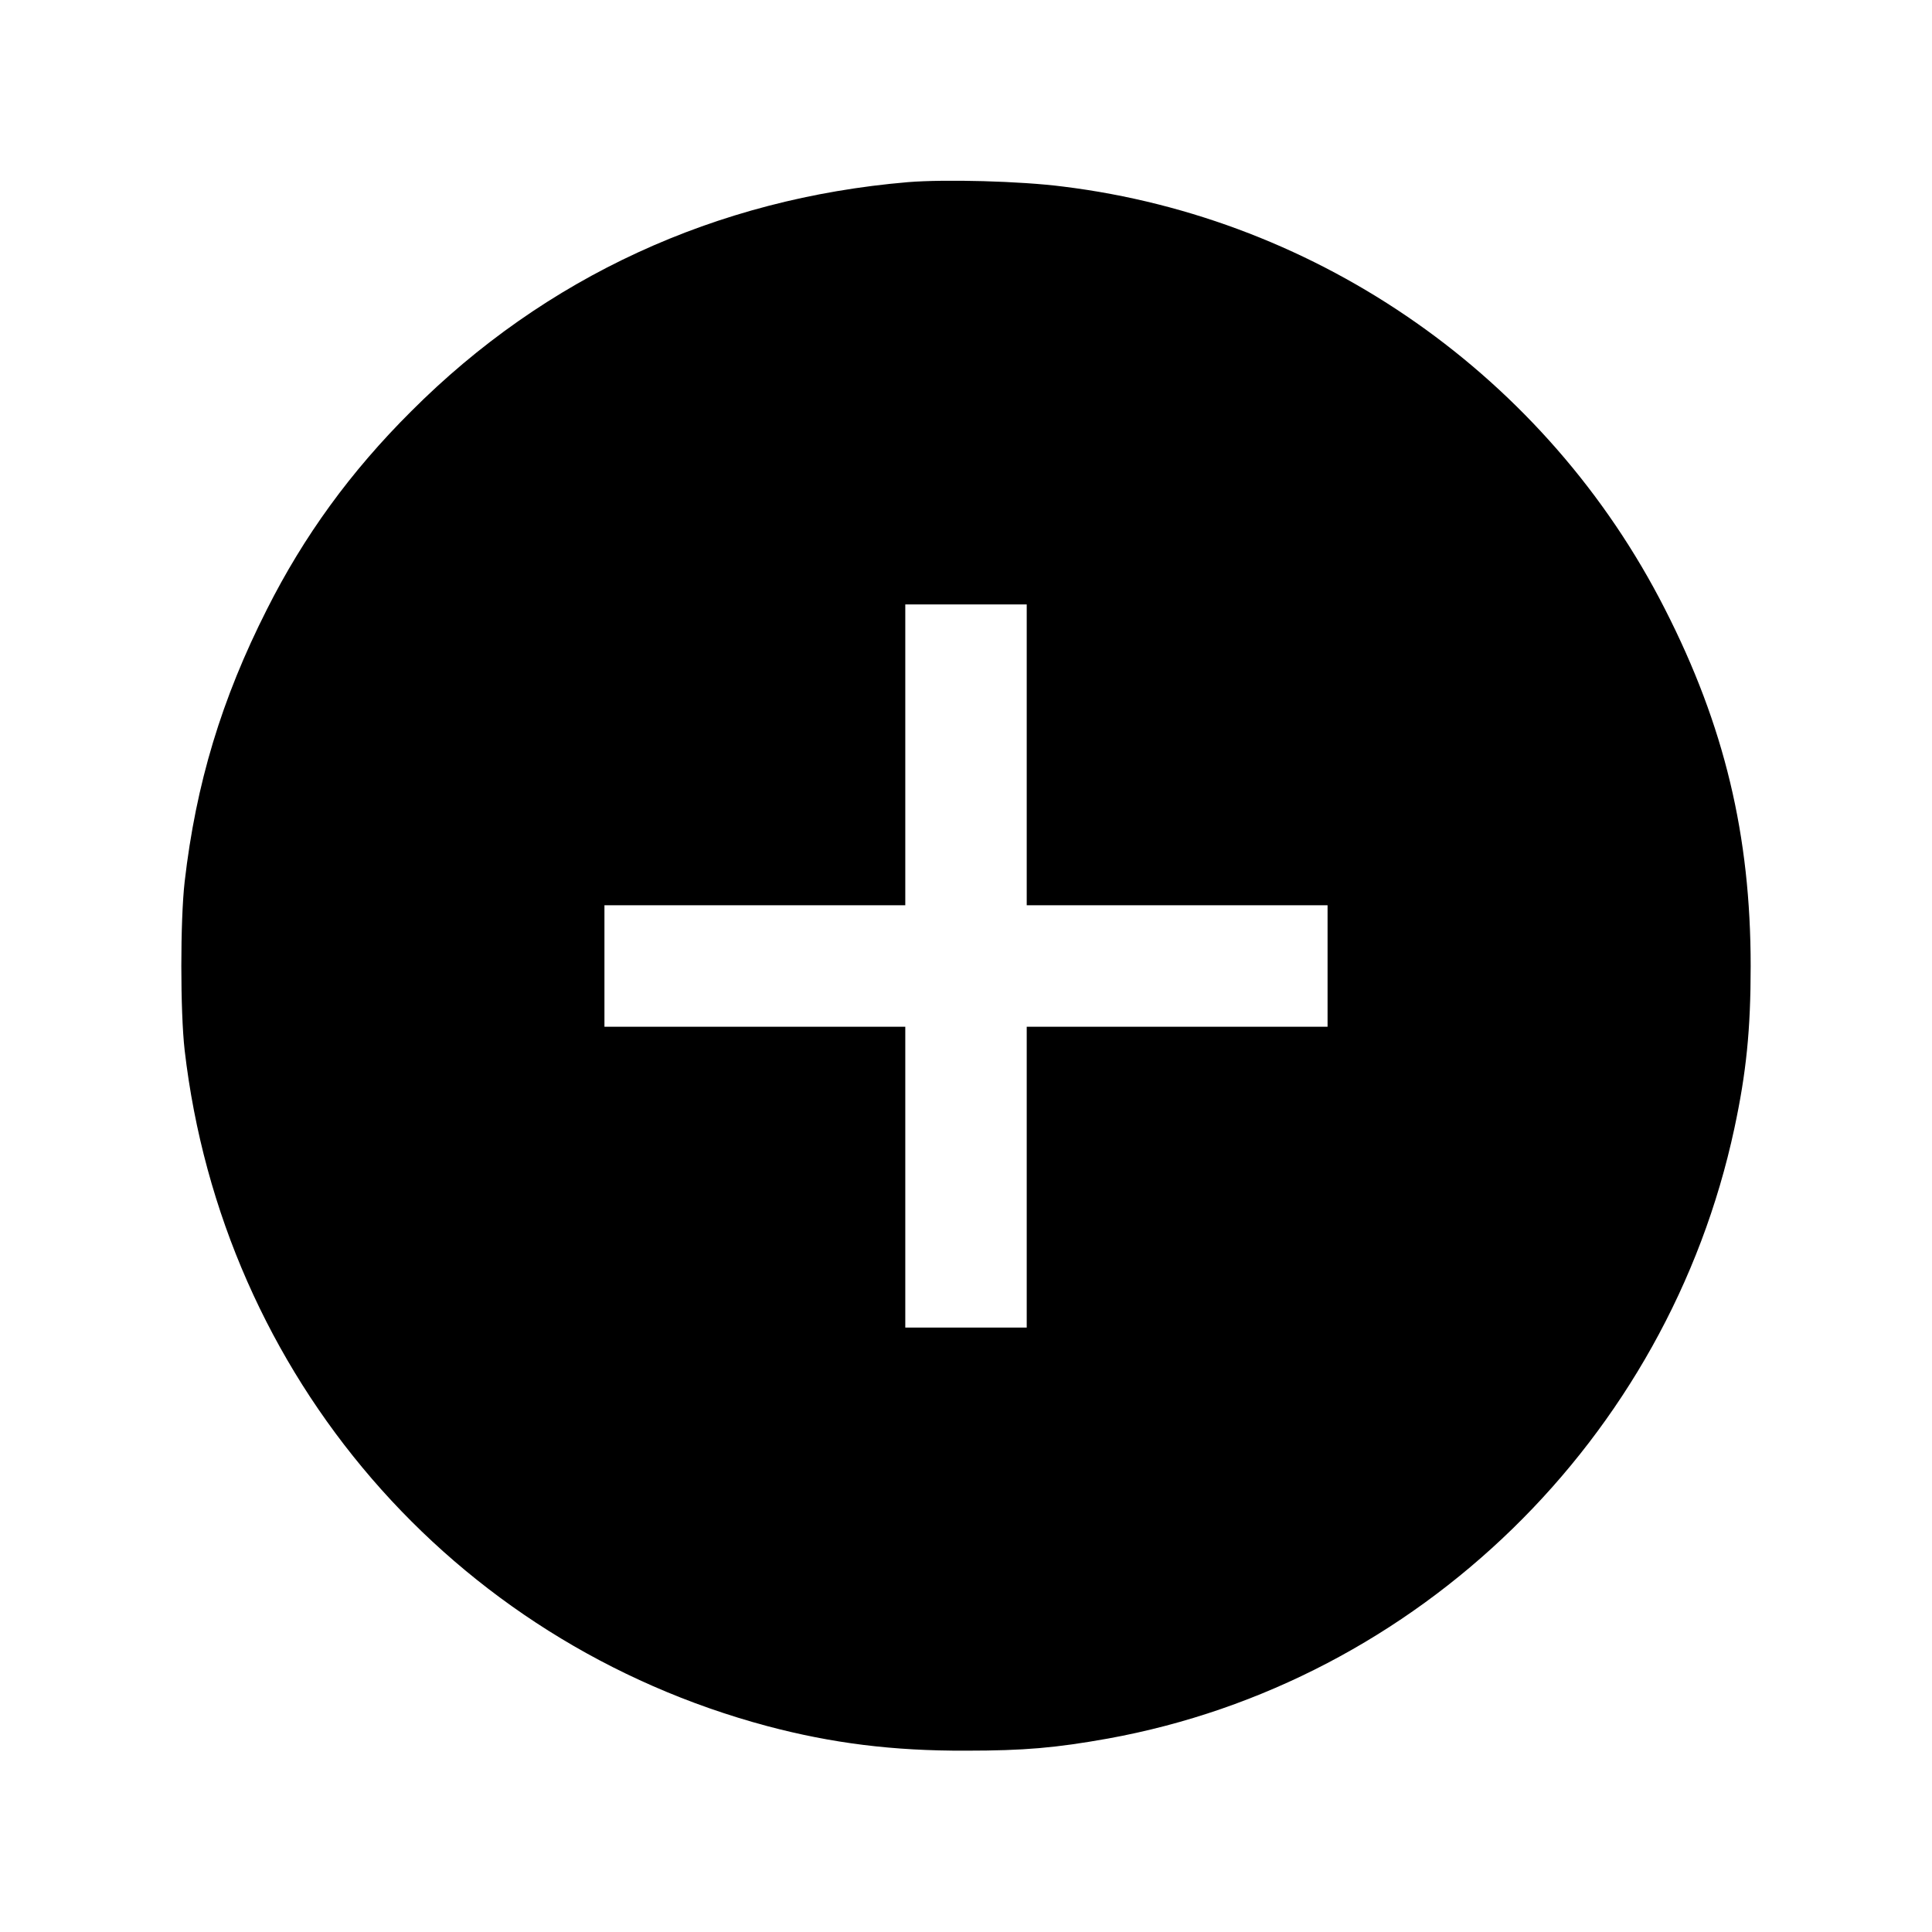 <?xml version="1.0" standalone="no"?>
<!DOCTYPE svg PUBLIC "-//W3C//DTD SVG 20010904//EN"
 "http://www.w3.org/TR/2001/REC-SVG-20010904/DTD/svg10.dtd">
<svg version="1.0" xmlns="http://www.w3.org/2000/svg"
 width="700pt" height="700pt" viewBox="0 0 700 700"
 preserveAspectRatio="xMidYMid meet">
<g transform="translate(0,700) scale(0.1,-0.1)"
fill="#000000" stroke="none">
<path d="M3289 6340 c-695 -59 -1314 -344 -1799 -830 -220 -219 -389 -452
-523 -718 -164 -324 -257 -631 -298 -987 -16 -141 -16 -469 0 -610 137 -1180
967 -2143 2111 -2449 234 -62 454 -90 720 -89 211 0 325 10 515 44 1123 204
2028 1086 2269 2211 43 201 59 356 59 588 0 473 -95 871 -311 1294 -427 839
-1248 1415 -2180 1530 -155 20 -428 27 -563 16z m431 -2075 l0 -545 545 0 545
0 0 -220 0 -220 -545 0 -545 0 0 -545 0 -545 -220 0 -220 0 0 545 0 545 -545
0 -545 0 0 220 0 220 545 0 545 0 0 545 0 545 220 0 220 0 0 -545z"/>
</g>
</svg>
